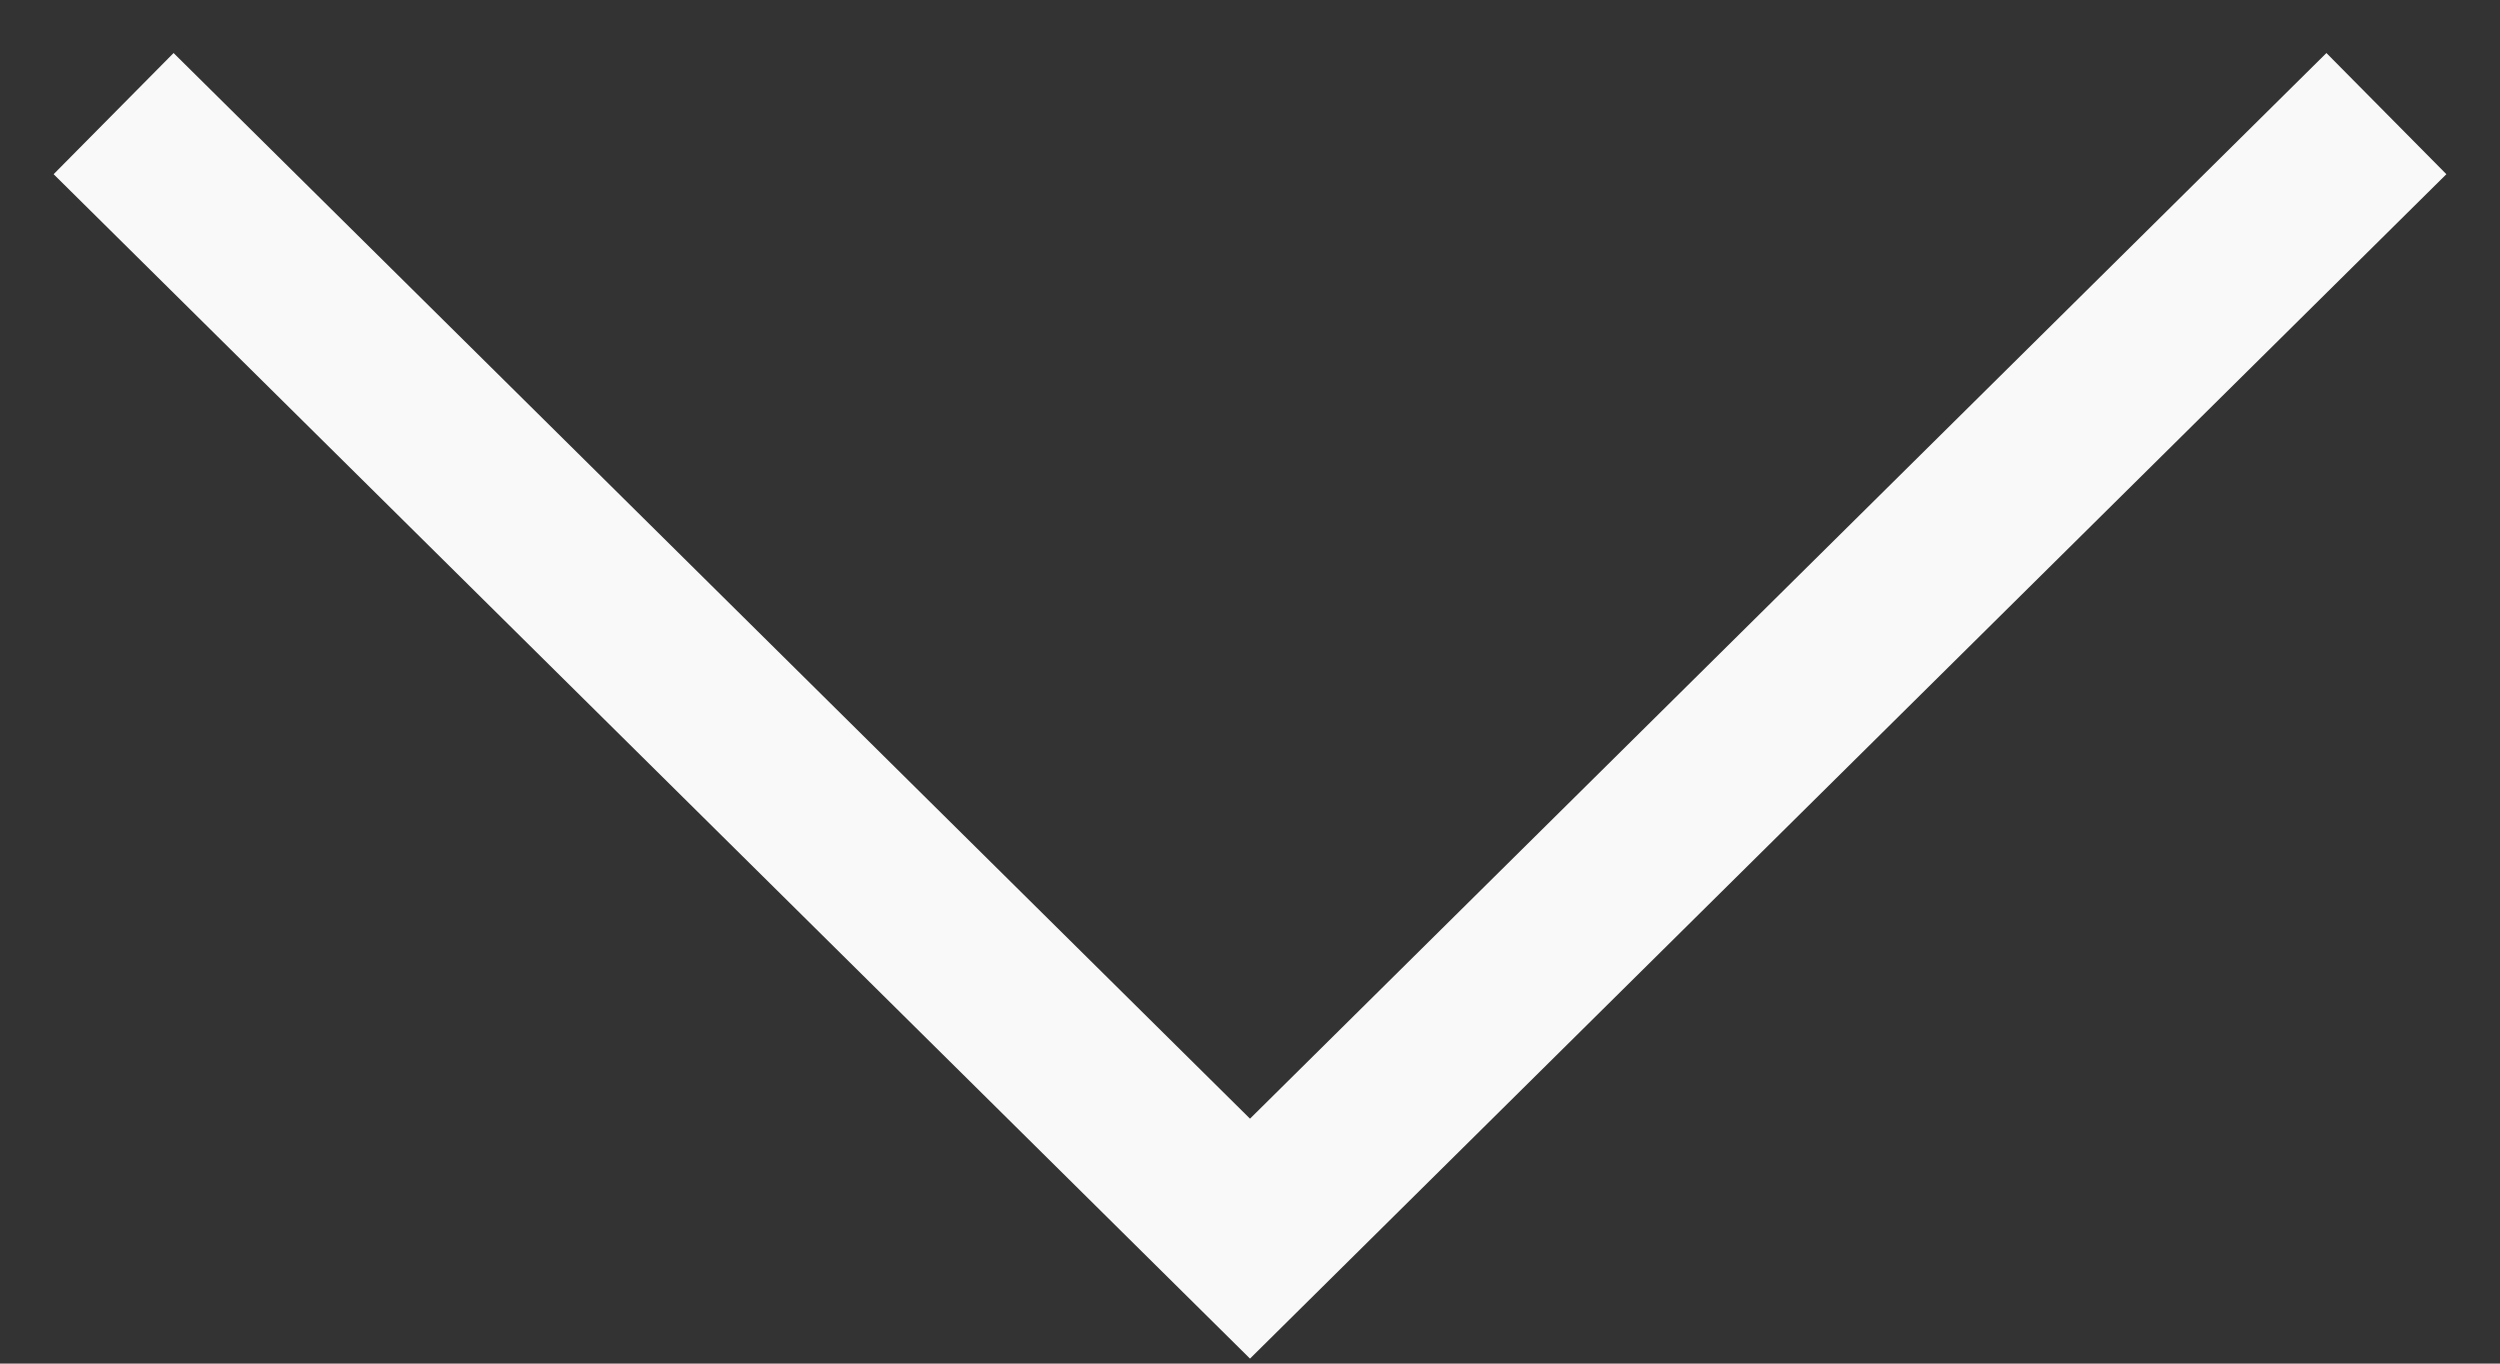 <?xml version="1.0" encoding="UTF-8" standalone="no"?>
<!-- Created with Inkscape (http://www.inkscape.org/) -->

<svg
   xmlns:dc="http://purl.org/dc/elements/1.1/"
   xmlns:cc="http://creativecommons.org/ns#"
   xmlns:rdf="http://www.w3.org/1999/02/22-rdf-syntax-ns#"
   xmlns:svg="http://www.w3.org/2000/svg"
   xmlns="http://www.w3.org/2000/svg"
   xmlns:sodipodi="http://sodipodi.sourceforge.net/DTD/sodipodi-0.dtd"
   xmlns:inkscape="http://www.inkscape.org/namespaces/inkscape"
   width="44"
   height="24"
   viewBox="0 0 11.642 6.35"
   version="1.1"
   id="svg859"
   inkscape:version="0.92.3 (unknown)"
   sodipodi:docname="test.svg">
  <rect x="0" y="0" width="11.642" height="6.35" fill="#333333" stroke="none"/>
  <defs
     id="defs853" />
  <sodipodi:namedview
     id="base"
     pagecolor="#ffffff"
     bordercolor="#666666"
     borderopacity="1.0"
     inkscape:pageopacity="0.0"
     inkscape:pageshadow="2"
     inkscape:zoom="7.9195959"
     inkscape:cx="46.855074"
     inkscape:cy="18.817941"
     inkscape:document-units="px"
     inkscape:current-layer="layer1"
     showgrid="false"
     showguides="true"
     inkscape:guide-bbox="true"
     inkscape:snap-bbox="true"
     inkscape:snap-object-midpoints="true"
     inkscape:snap-bbox-midpoints="true"
     inkscape:snap-center="true"
     units="px"
     inkscape:window-width="1555"
     inkscape:window-height="886"
     inkscape:window-x="254"
     inkscape:window-y="62"
     inkscape:window-maximized="0">
    <sodipodi:guide
       position="5.821,3.175"
       orientation="1,0"
       id="guide1425"
       inkscape:locked="true"
       inkscape:label=""
       inkscape:color="rgb(0,0,255)" />
    <sodipodi:guide
       position="9.544,2.457"
       orientation="0,1"
       id="guide1427"
       inkscape:locked="false" />
    <sodipodi:guide
       position="0.318,0.582"
       orientation="0,1"
       id="guide1447"
       inkscape:locked="true"
       inkscape:label=""
       inkscape:color="rgb(0,0,255)" />
    <sodipodi:guide
       position="0.265,5.821"
       orientation="0,1"
       id="guide1449"
       inkscape:locked="true"
       inkscape:label=""
       inkscape:color="rgb(0,0,255)" />
    <sodipodi:guide
       position="0.529,5.095"
       orientation="1,0"
       id="guide1451"
       inkscape:locked="true"
       inkscape:label=""
       inkscape:color="rgb(0,0,255)" />
    <sodipodi:guide
       position="11.113,4.36"
       orientation="1,0"
       id="guide1453"
       inkscape:locked="true"
       inkscape:label=""
       inkscape:color="rgb(0,0,255)" />
  </sodipodi:namedview>
  <g
     inkscape:label="Layer 1"
     inkscape:groupmode="layer"
     id="layer1"
     transform="translate(0,-290.65)">
    <path
       style="fill:none;stroke:#f9f9fa;stroke-width:0.794;stroke-linecap:butt;stroke-linejoin:miter;stroke-miterlimit:4;stroke-dasharray:none;stroke-opacity:1"
       d="M 0.529,291.179 5.821,296.418 11.113,291.179"
       id="path1455"
       inkscape:connector-curvature="0"
       sodipodi:nodetypes="ccc" />
  </g>
</svg>
